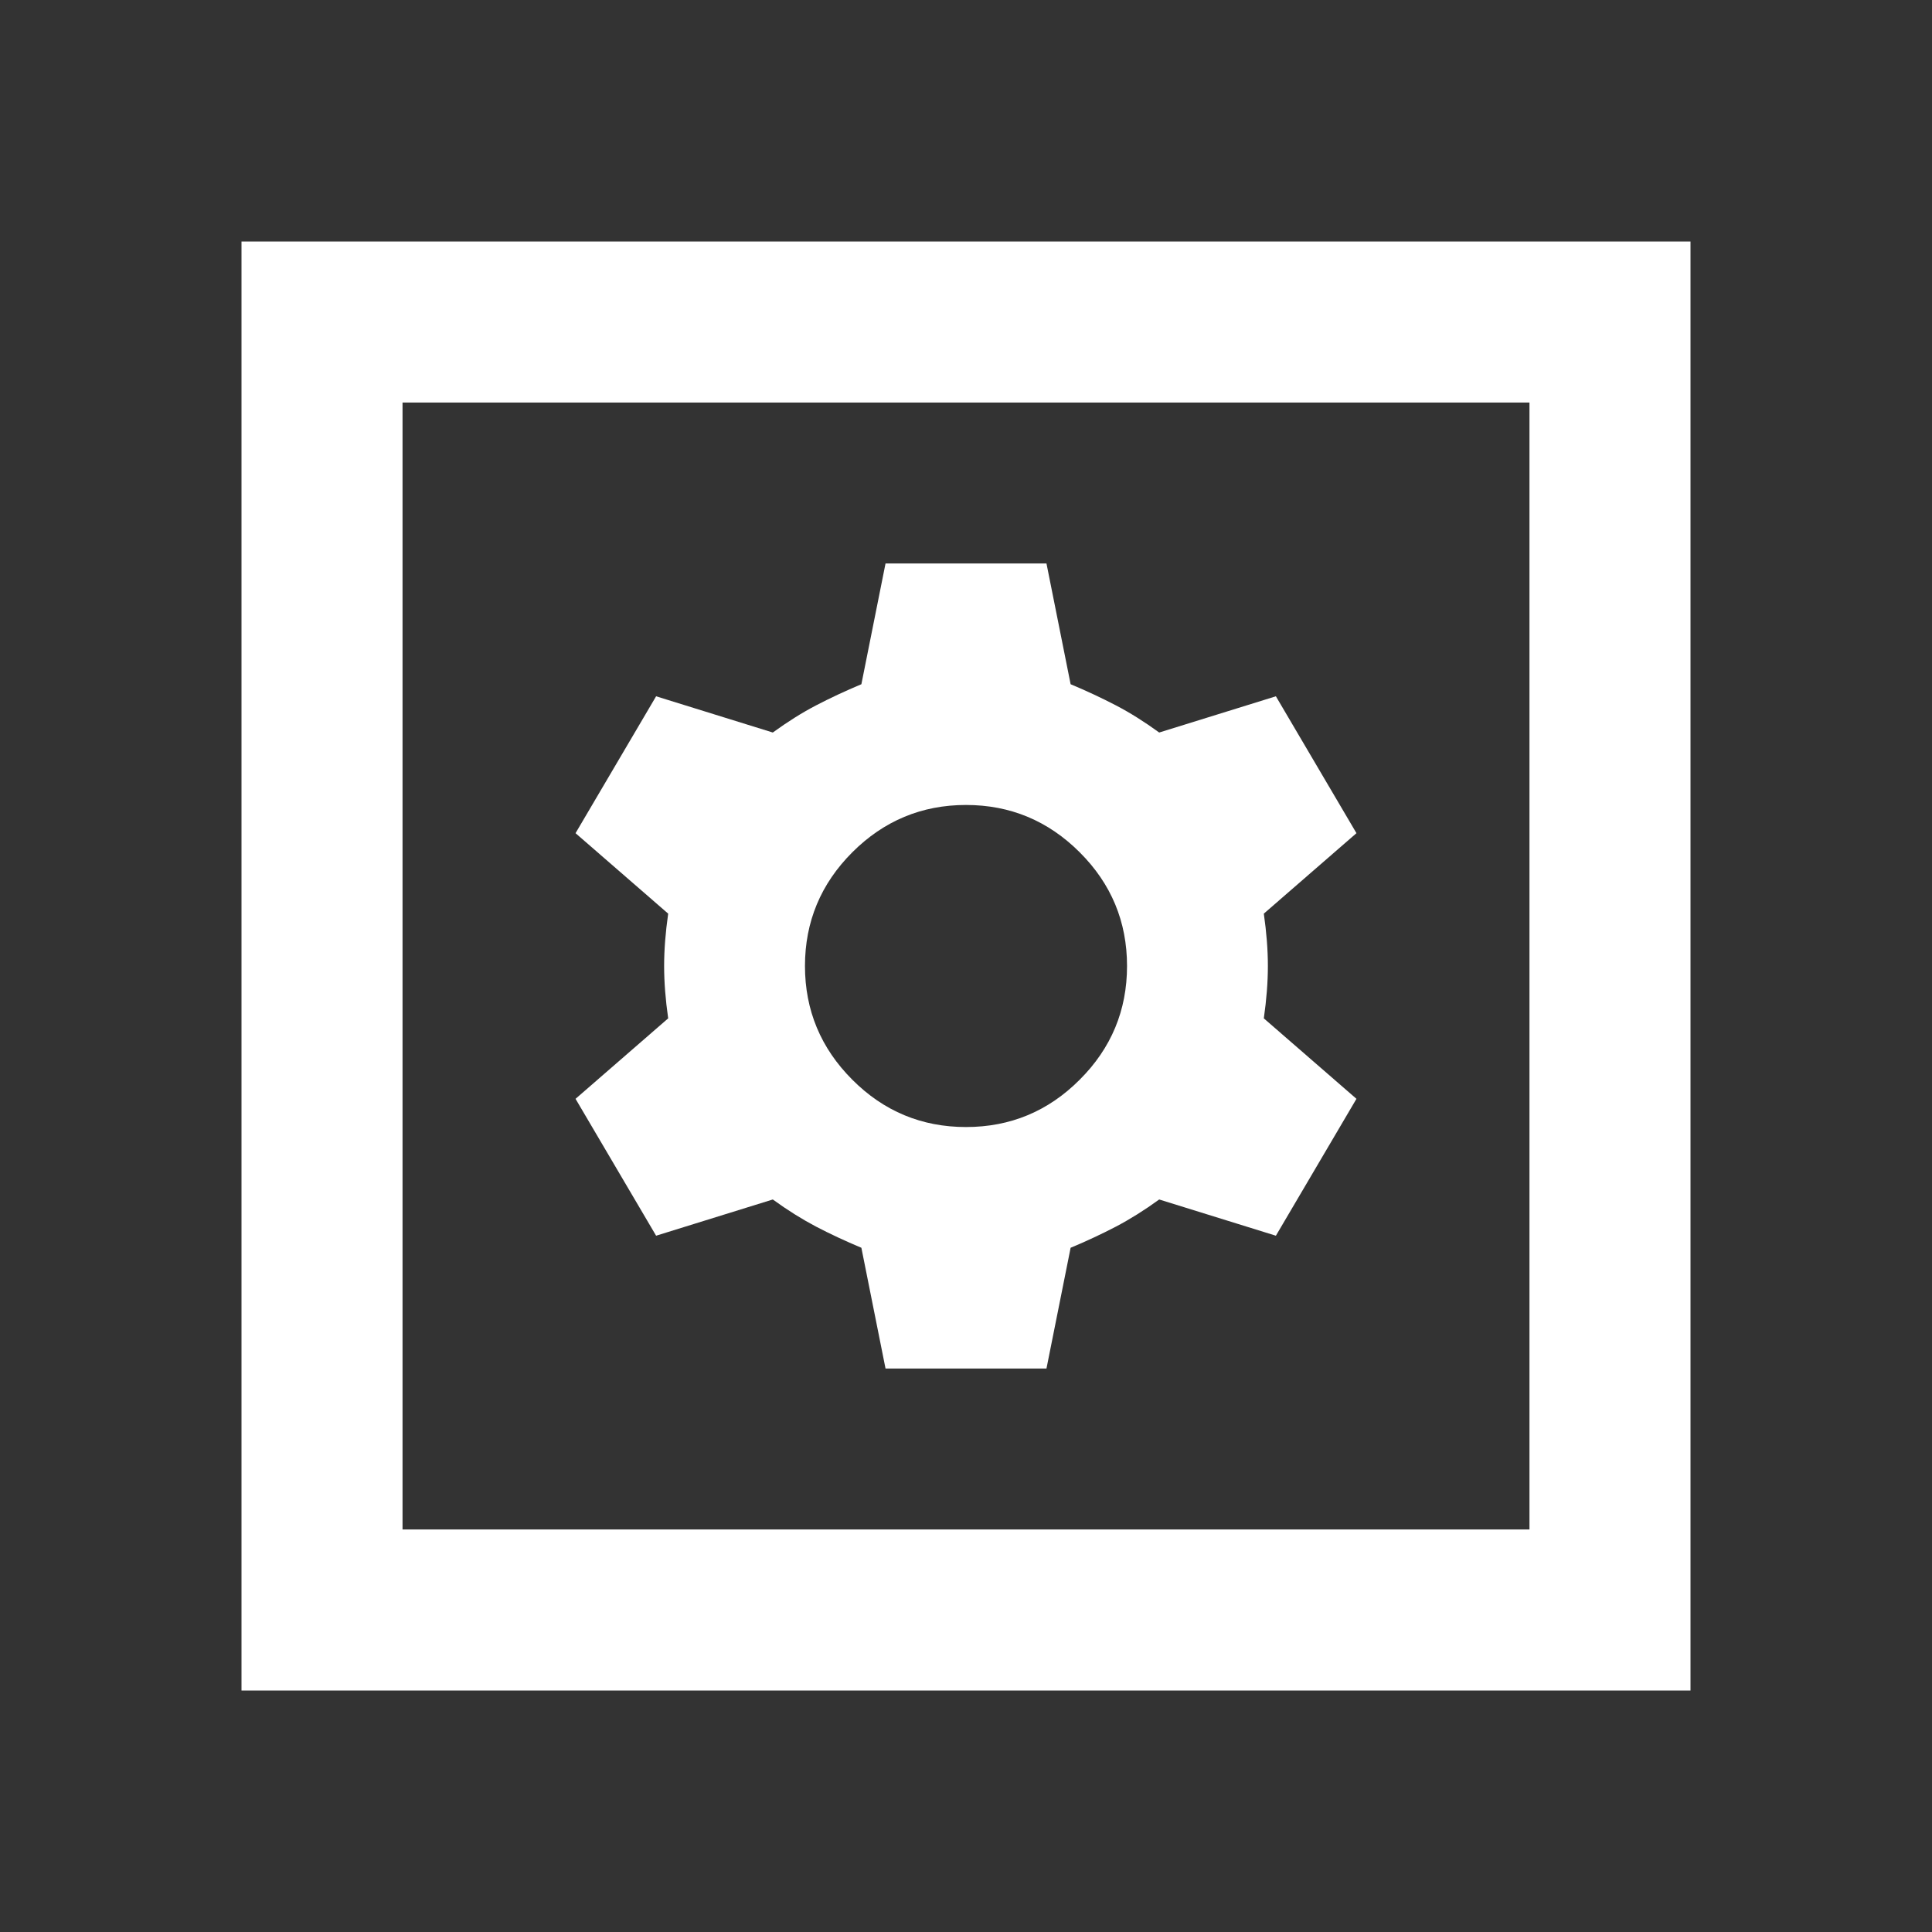 <svg width="20" height="20" viewBox="0 0 20 20" fill="none" xmlns="http://www.w3.org/2000/svg">
<rect x="0" y="0" width="20" height="20" fill="#333333" stroke="none"/>
<g id="settings_applications">
<mask id="mask0_3886_9308" style="mask-type:alpha" maskUnits="userSpaceOnUse" x="0" y="0" width="20" height="20">
<rect id="Bounding box" width="20" height="20" fill="#D9D9D9"/>
</mask>
<g mask="url(#mask0_3886_9308)">
<path id="settings_applications_2" d="M9.167 14.167H10.833L11.083 12.917C11.25 12.847 11.406 12.774 11.552 12.698C11.698 12.621 11.847 12.528 12 12.417L13.208 12.792L14.042 11.375L13.083 10.542C13.111 10.347 13.125 10.167 13.125 10C13.125 9.833 13.111 9.653 13.083 9.458L14.042 8.625L13.208 7.208L12 7.583C11.847 7.472 11.698 7.378 11.552 7.302C11.406 7.226 11.25 7.153 11.083 7.083L10.833 5.833H9.167L8.917 7.083C8.75 7.153 8.594 7.226 8.448 7.302C8.302 7.378 8.153 7.472 8 7.583L6.792 7.208L5.958 8.625L6.917 9.458C6.889 9.653 6.875 9.833 6.875 10C6.875 10.167 6.889 10.347 6.917 10.542L5.958 11.375L6.792 12.792L8 12.417C8.153 12.528 8.302 12.621 8.448 12.698C8.594 12.774 8.75 12.847 8.917 12.917L9.167 14.167ZM10 11.667C9.542 11.667 9.149 11.504 8.823 11.177C8.497 10.851 8.333 10.458 8.333 10C8.333 9.542 8.497 9.149 8.823 8.823C9.149 8.497 9.542 8.333 10 8.333C10.458 8.333 10.851 8.497 11.177 8.823C11.504 9.149 11.667 9.542 11.667 10C11.667 10.458 11.504 10.851 11.177 11.177C10.851 11.504 10.458 11.667 10 11.667ZM2.5 17.5V2.5H17.5V17.5H2.5ZM4.167 15.833H15.833V4.167H4.167V15.833Z" fill="white"/>
</g>
</g>
</svg>
